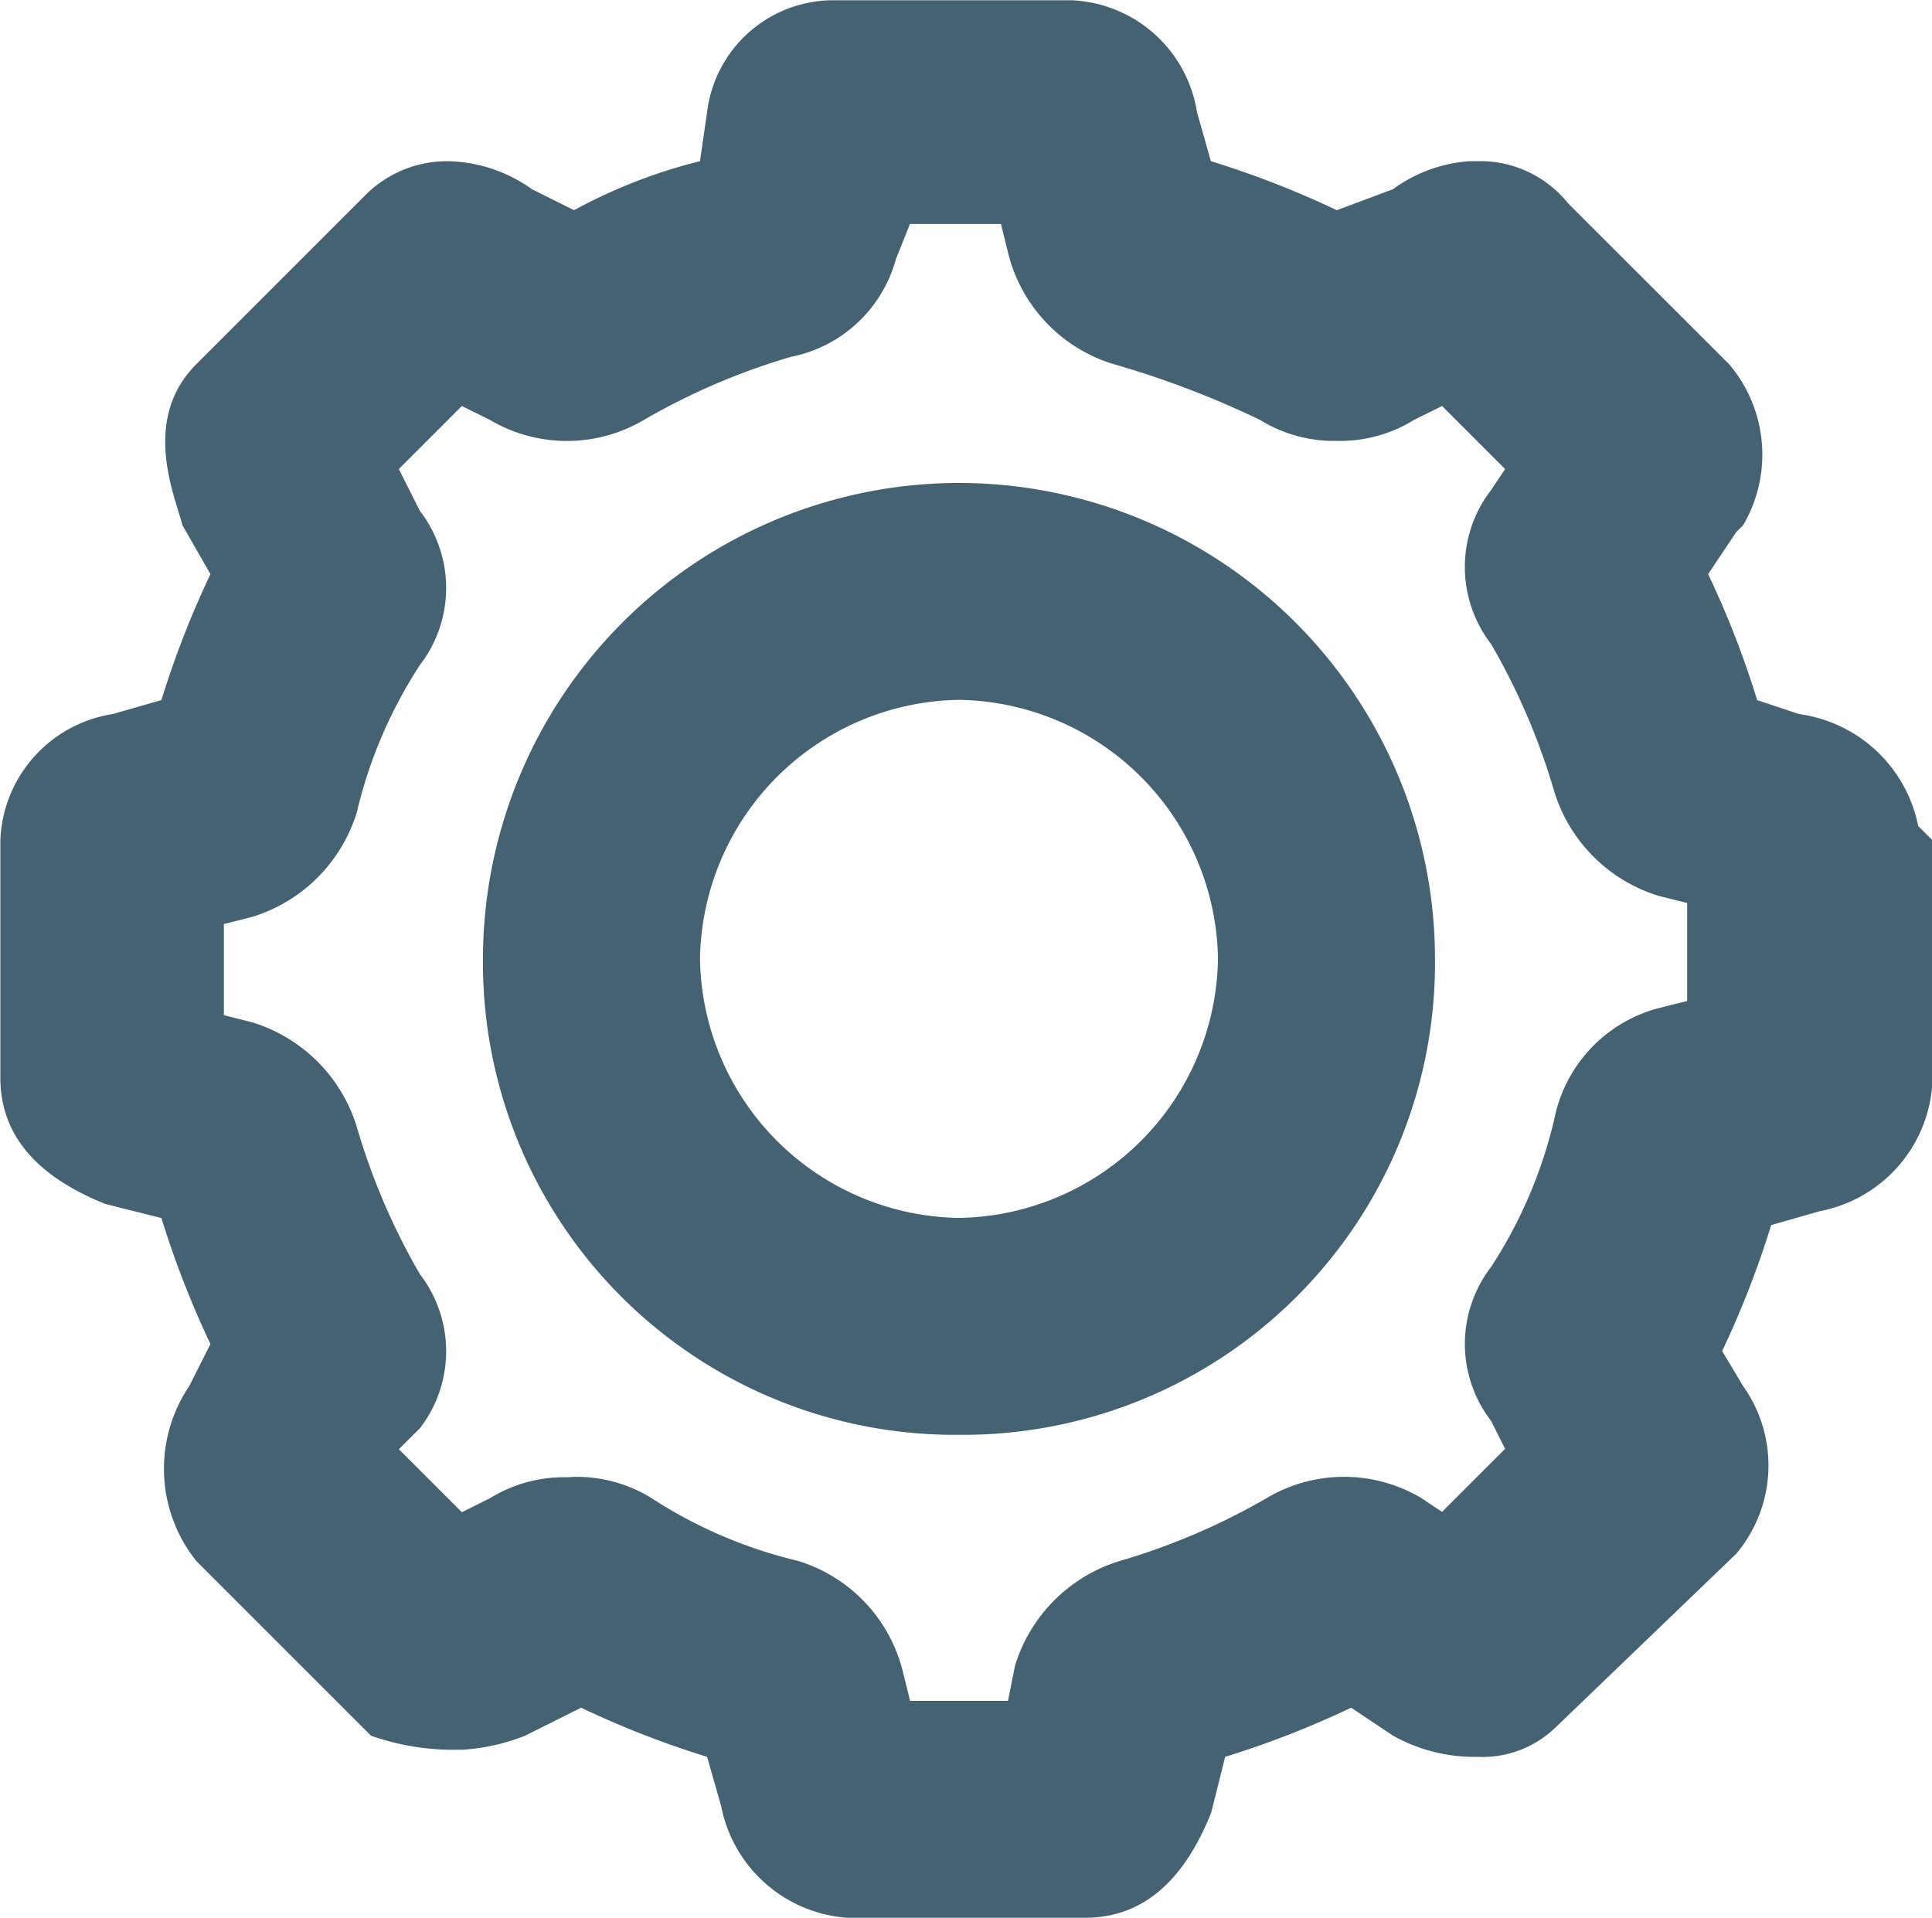 <svg xmlns="http://www.w3.org/2000/svg" viewBox="1245.5 1557.497 16.121 16.003">
  <defs>
    <style>
      .cls-1 {
        fill: #446272;
      }
    </style>
  </defs>
  <path id="settings" class="cls-1" d="M-1238.432-1541.493a1.156,1.156,0,0,1-1.051-.934l-.117-.409a7.746,7.746,0,0,1-1.051-.41l-.468.234a1.7,1.7,0,0,1-.526.117h-.116a2.094,2.094,0,0,1-.643-.117l-.058-.058-1.4-1.4a1.233,1.233,0,0,1-.058-1.461l.176-.35a7.815,7.815,0,0,1-.409-1.051l-.467-.117q-.876-.351-.877-1.051v-1.986a1.108,1.108,0,0,1,.935-1.051l.409-.117a7.815,7.815,0,0,1,.409-1.051l-.234-.409c-.058-.234-.35-.877.117-1.344l1.4-1.4a.965.965,0,0,1,.7-.293,1.249,1.249,0,0,1,.7.234l.351.175a4.416,4.416,0,0,1,1.051-.409l.059-.409a1.062,1.062,0,0,1,1.051-.934h1.985a1.107,1.107,0,0,1,1.052.934l.116.409a7.854,7.854,0,0,1,1.051.409l.468-.175a1.221,1.221,0,0,1,.642-.234h.059a.941.941,0,0,1,.76.351l1.344,1.343a1.165,1.165,0,0,1,.117,1.344l-.058.058-.234.35a7.7,7.7,0,0,1,.409,1.051l.351.117a1.175,1.175,0,0,1,.993.934l.117.117v2.045a1.158,1.158,0,0,1-.935,1.051l-.409.117a7.856,7.856,0,0,1-.409,1.051l.175.292a1.144,1.144,0,0,1-.058,1.4l-1.519,1.46a.876.876,0,0,1-.643.234,1.382,1.382,0,0,1-.7-.176l-.351-.234a7.751,7.751,0,0,1-1.051.41l-.117.467q-.35.876-1.051.876Zm-2.278-3.679a1.185,1.185,0,0,1,.643.175,3.883,3.883,0,0,0,1.226.526,1.29,1.29,0,0,1,.877.934l.058.234h.817l.058-.292a1.315,1.315,0,0,1,.877-.876,5.555,5.555,0,0,0,1.227-.526,1.262,1.262,0,0,1,1.284,0l.176.117.526-.526-.117-.233a1.053,1.053,0,0,1,0-1.285,3.889,3.889,0,0,0,.526-1.227,1.2,1.2,0,0,1,.877-.934l.233-.058v-.818l-.233-.058a1.315,1.315,0,0,1-.877-.876,5.54,5.54,0,0,0-.526-1.227,1.052,1.052,0,0,1,0-1.285l.117-.175-.526-.526-.234.116a1.174,1.174,0,0,1-.643.175,1.173,1.173,0,0,1-.642-.175,7.736,7.736,0,0,0-1.227-.467,1.293,1.293,0,0,1-.877-.934l-.058-.234h-.759l-.117.292a1.136,1.136,0,0,1-.877.817,5.566,5.566,0,0,0-1.226.526,1.263,1.263,0,0,1-1.285,0l-.234-.116-.526.526.176.35a1.053,1.053,0,0,1,0,1.285,3.878,3.878,0,0,0-.526,1.227,1.317,1.317,0,0,1-.877.876l-.233.059v.76l.233.059a1.315,1.315,0,0,1,.877.876,5.531,5.531,0,0,0,.526,1.227,1.053,1.053,0,0,1,0,1.285l-.176.175.526.526.234-.117a1.183,1.183,0,0,1,.643-.175Zm-.76-4.323a3.975,3.975,0,0,1,3.972-3.971,3.975,3.975,0,0,1,3.972,3.971,3.939,3.939,0,0,1-3.972,3.972A3.939,3.939,0,0,1-1241.47-1549.495Zm1.811,0a2.195,2.195,0,0,0,2.161,2.162,2.195,2.195,0,0,0,2.161-2.162,2.195,2.195,0,0,0-2.161-2.161A2.195,2.195,0,0,0-1239.659-1549.495Z" transform="translate(2491 3114.993)"/>
</svg>
